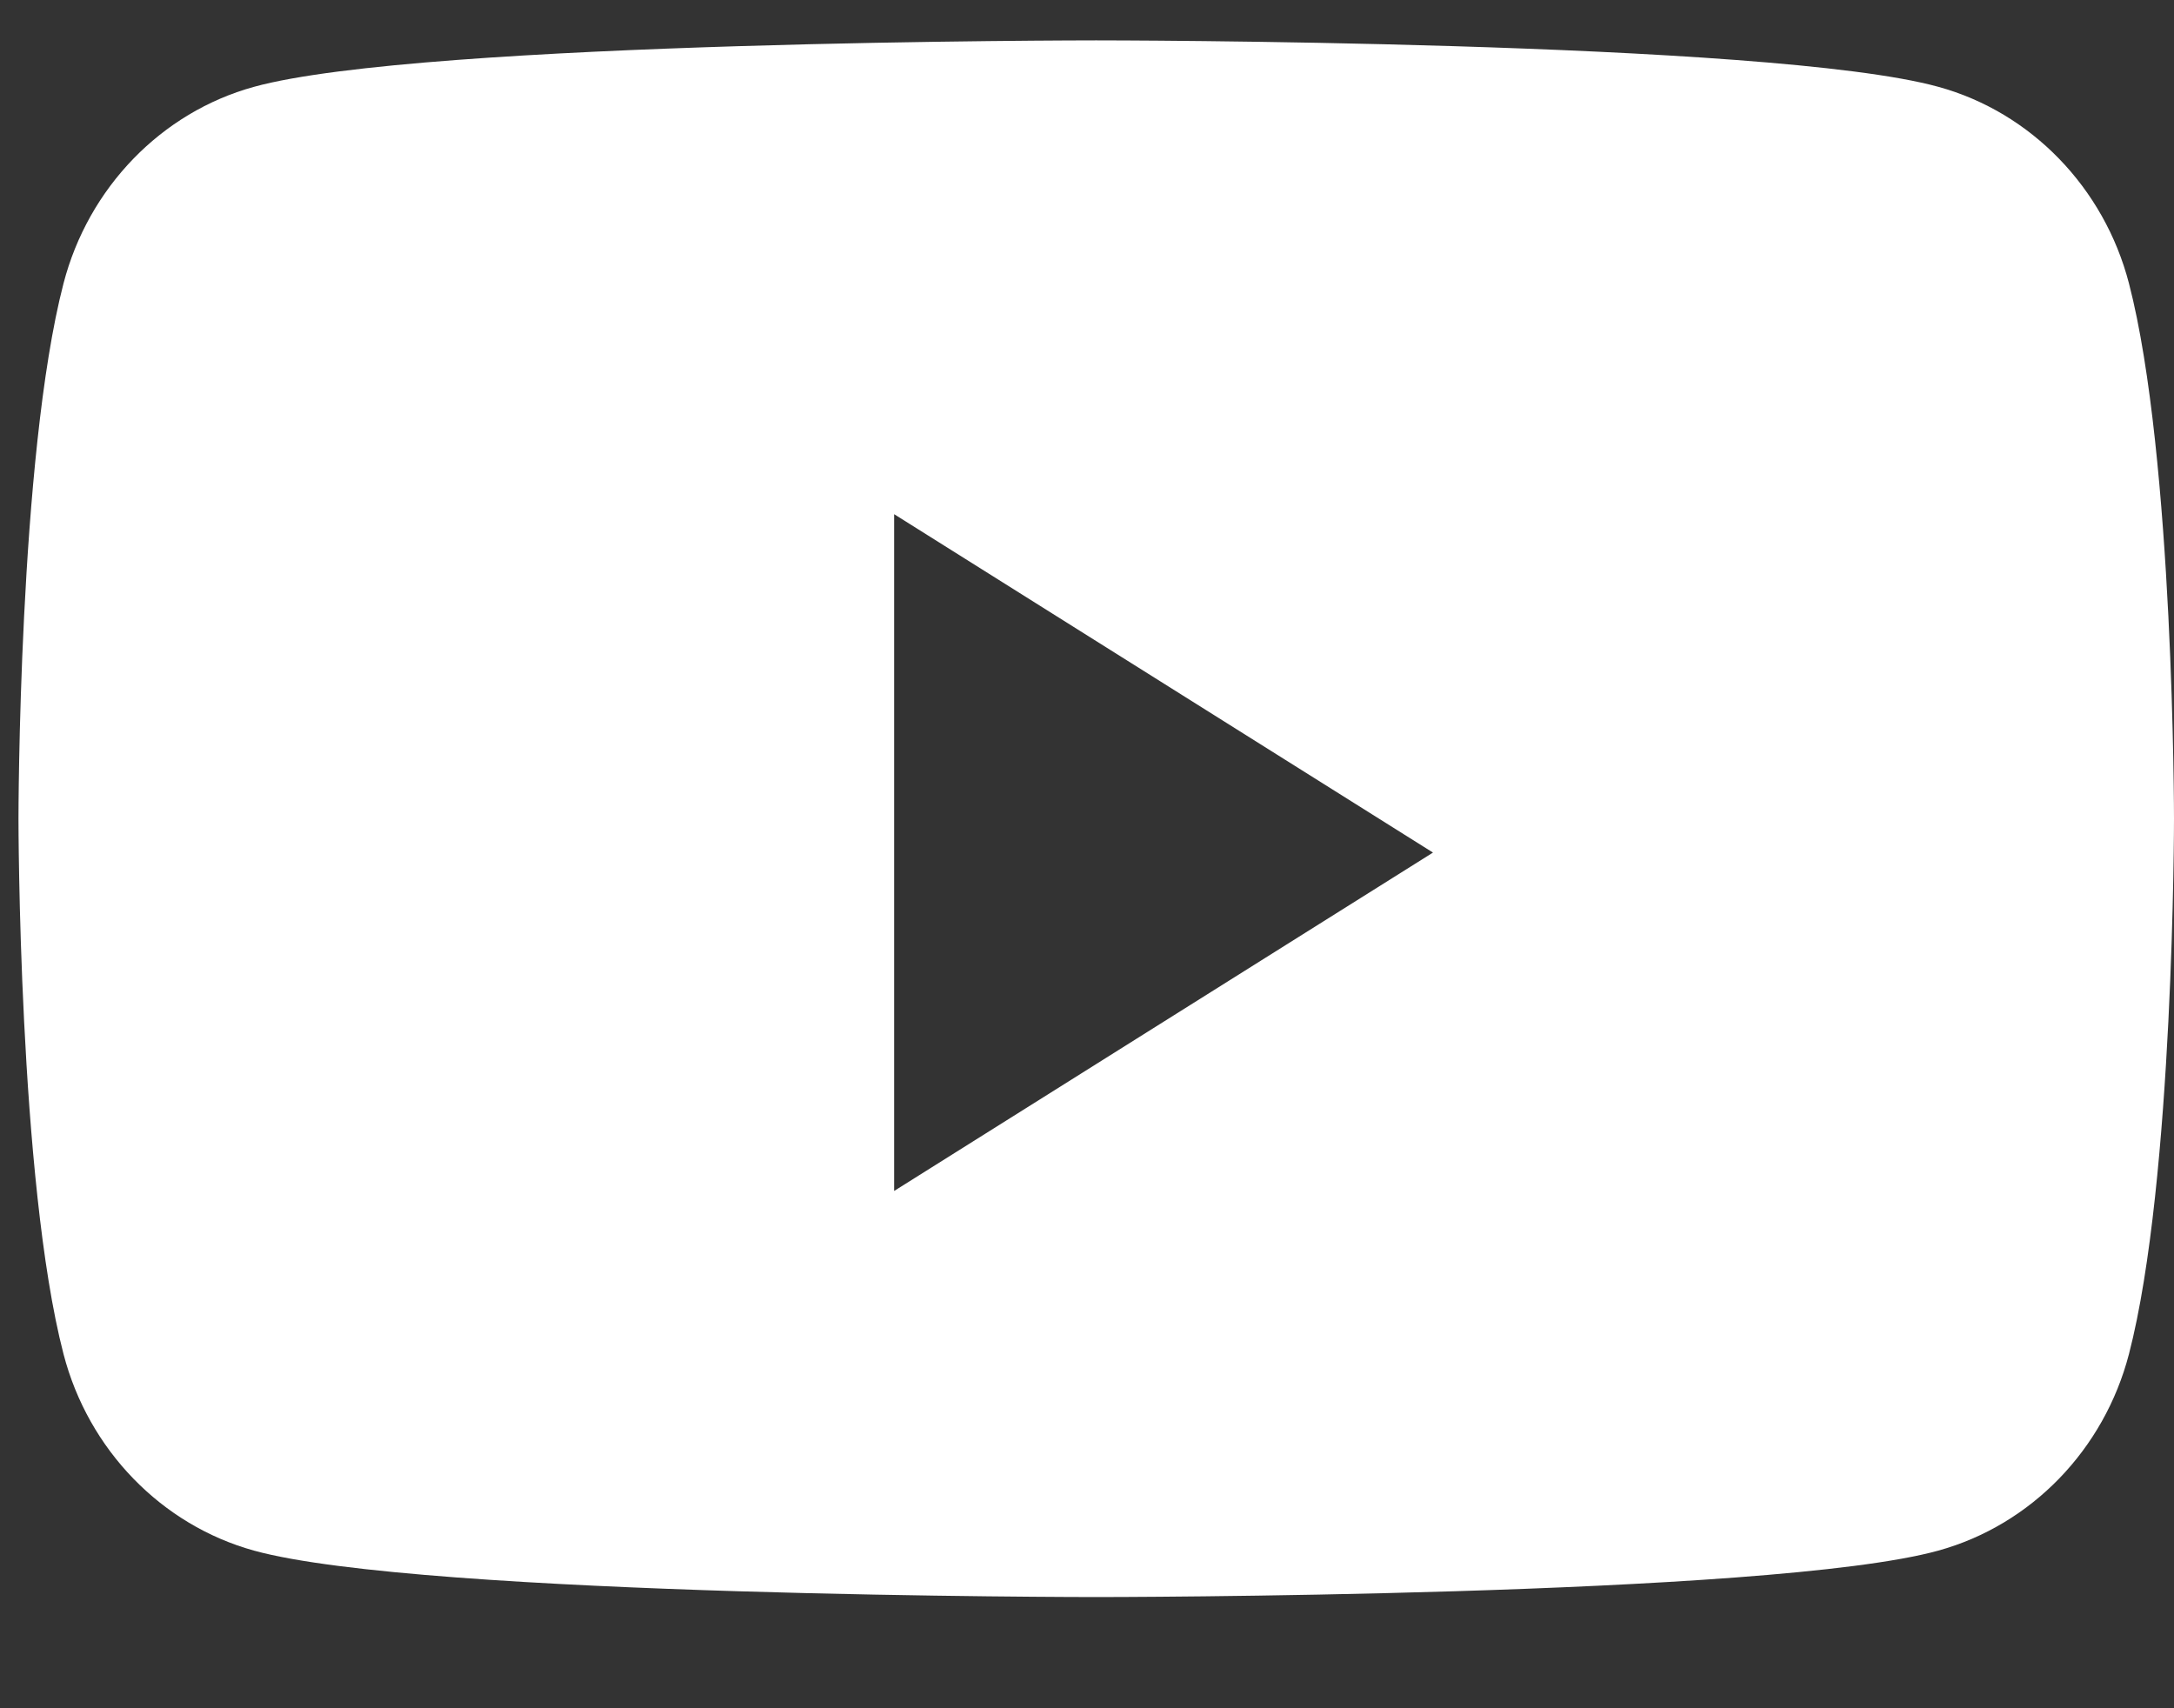 <svg width="14" height="11" viewBox="0 0 14 11" fill="none" xmlns="http://www.w3.org/2000/svg">
<rect x="0" y="0" width="14" height="11" fill="#333333" stroke="none"/>
<path fill-rule="evenodd" clip-rule="evenodd" d="M12.482 0.559C13.08 0.723 13.55 1.209 13.71 1.825C14 2.942 14 5.272 14 5.272C14 5.272 14 7.602 13.71 8.719C13.55 9.335 13.08 9.82 12.482 9.985C11.4 10.284 7.059 10.284 7.059 10.284C7.059 10.284 2.719 10.284 1.636 9.985C1.039 9.82 0.569 9.335 0.409 8.719C0.119 7.602 0.119 5.272 0.119 5.272C0.119 5.272 0.119 2.942 0.409 1.825C0.569 1.209 1.039 0.723 1.636 0.559C2.719 0.26 7.059 0.26 7.059 0.26C7.059 0.26 11.4 0.26 12.482 0.559ZM5.758 3.311V7.669L9.228 5.49L5.758 3.311Z" fill="white"/>
</svg>
